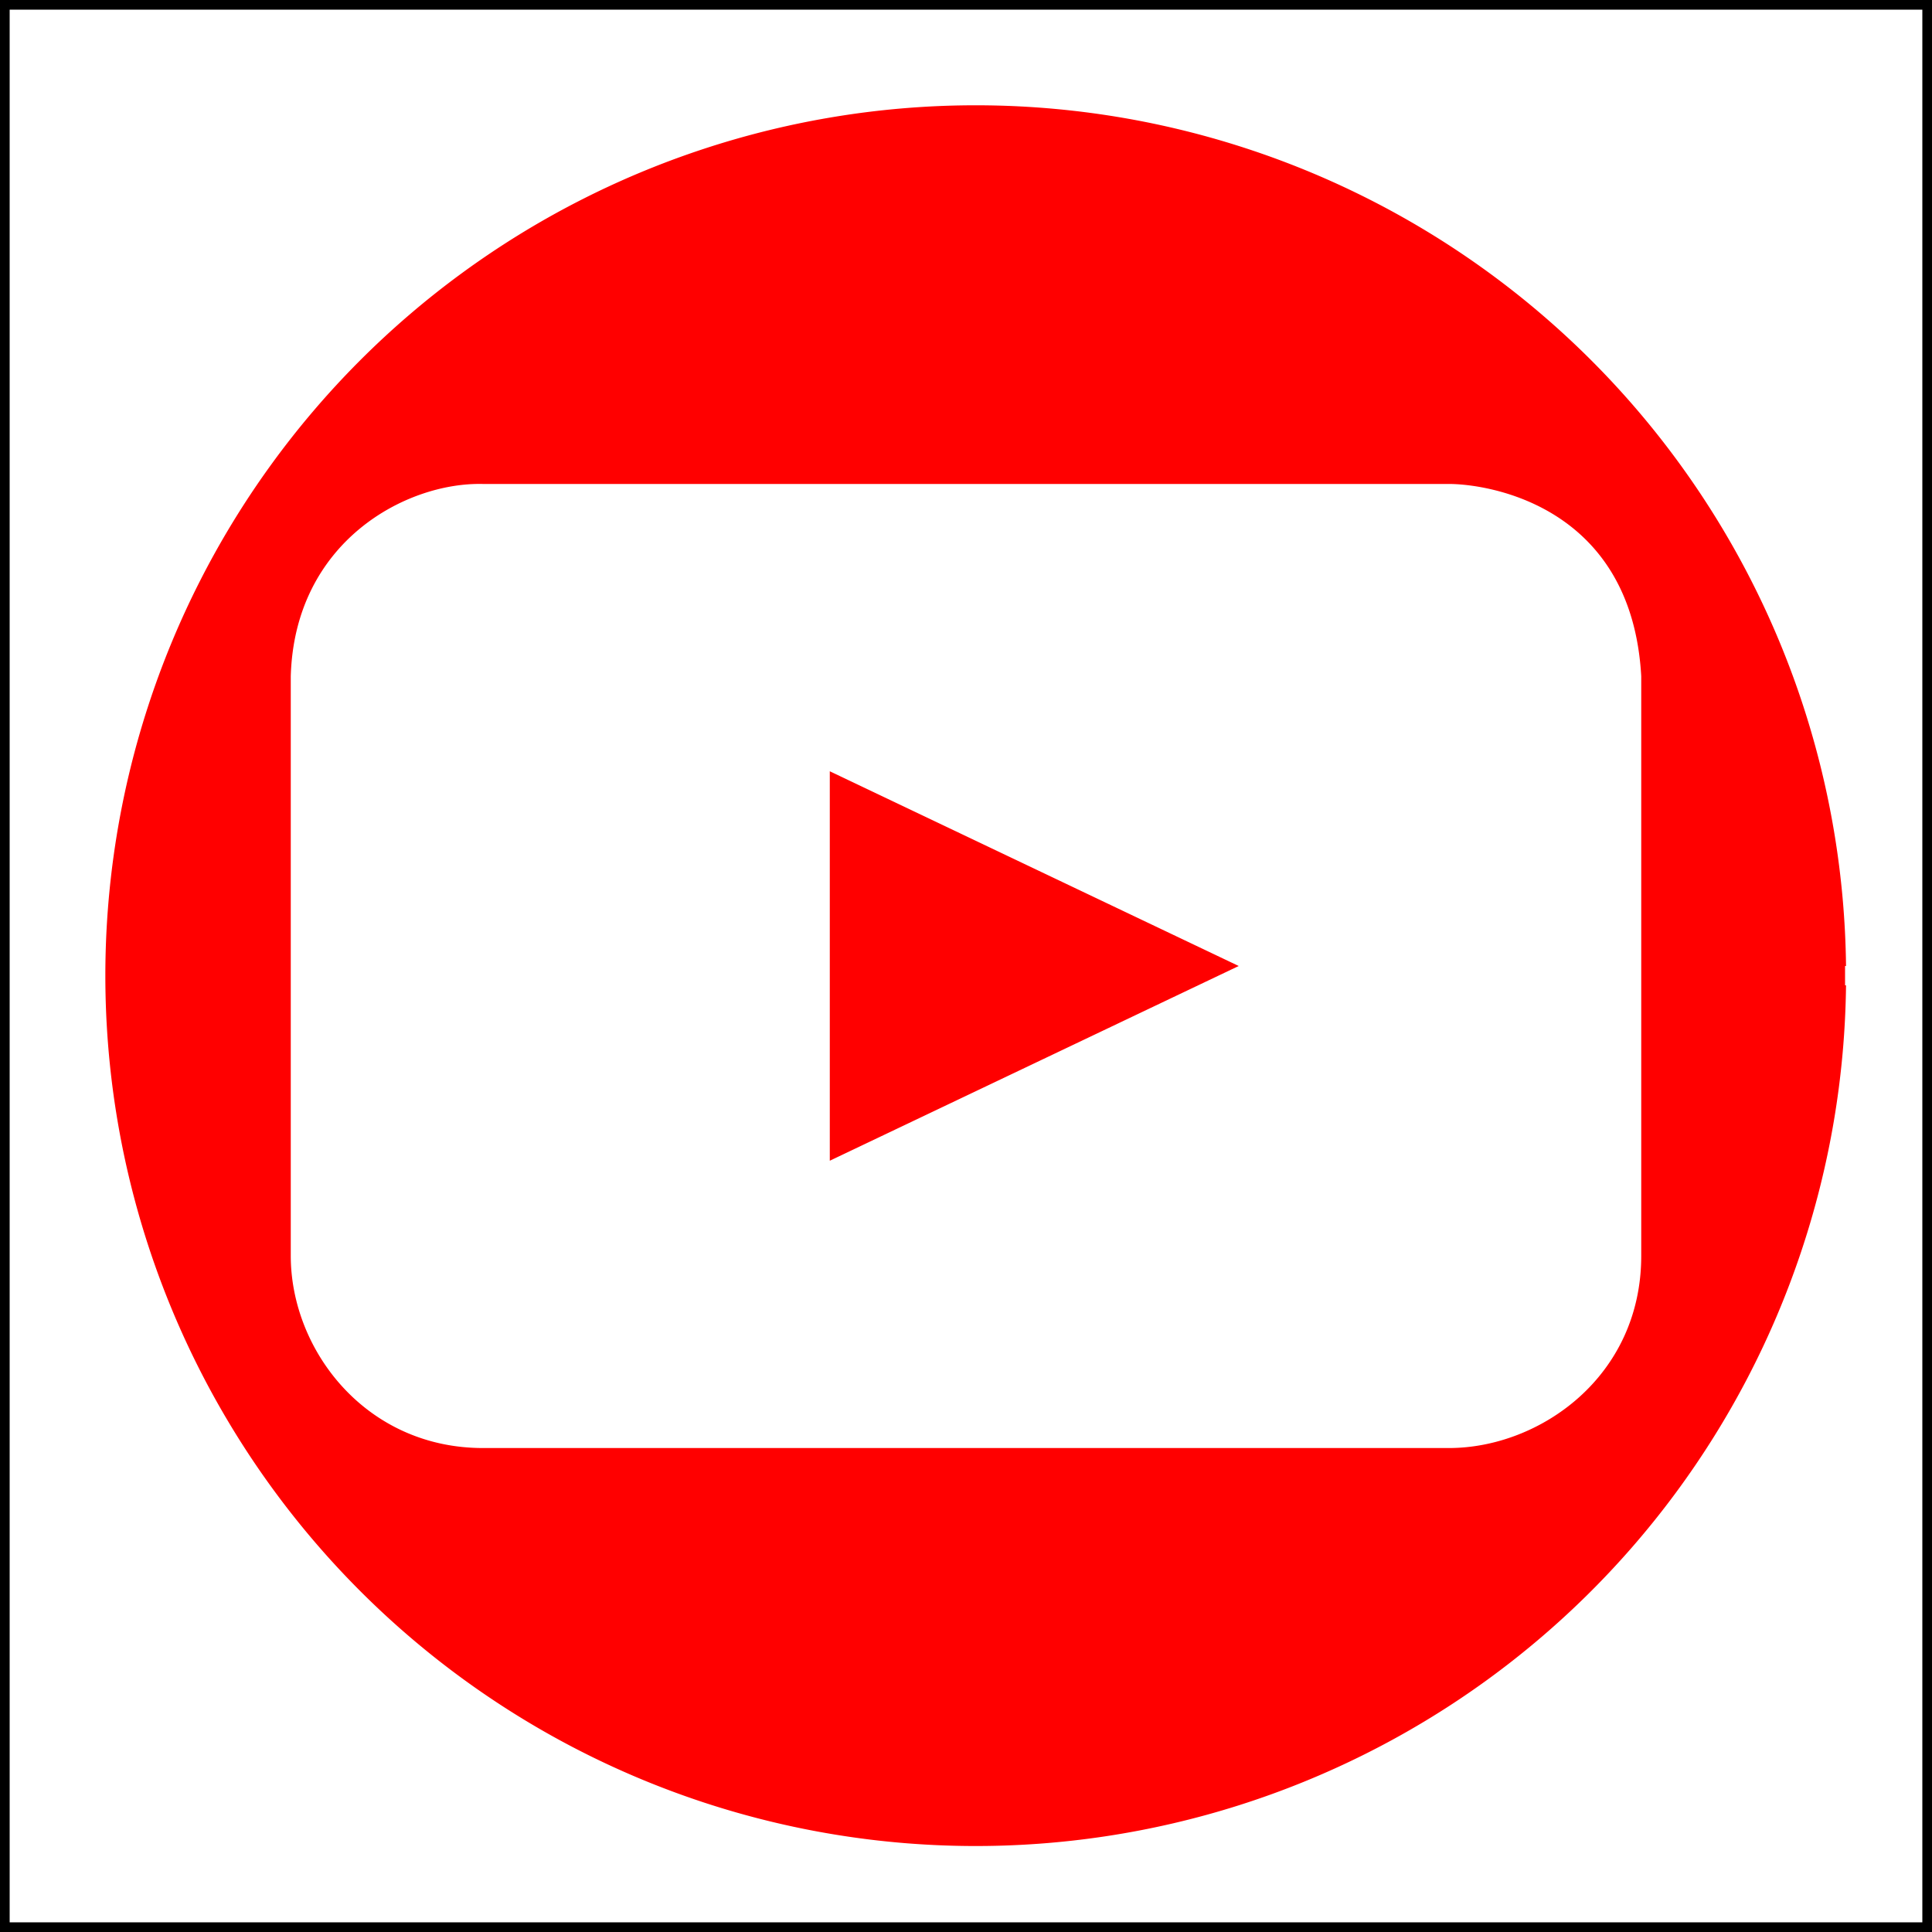 <svg version="1.1" xmlns="http://www.w3.org/2000/svg" xmlns:xlink="http://www.w3.org/1999/xlink" viewBox="0 0 100 100">
    <path style="
        fill: red ;
        stroke: red;
        fill-rule:evenodd; 
        stroke-width: 0.1;"
        
        d=" M 95.5    50
            A 45    45      0   10  95.5 51

            M 43 40
            L 43 60
            L 64 50
            Z

            M 25 25
            C 21    24.9    15.2    28      15  35
            V 65
            C 15    69.9    18.9    75      25  75
            H 75
            C 79.7  75      85      71.3    85  65
            V 35
            C 84.5    26.1    77      25      75  25
            Z
        "
        />

        <rect x="0" y="0" style="width: 100; height: 100 ; fill: transparent; stroke: black; stroke-width: 1;"
        
        />
</svg> 

<!-- by Rubens Victor -->